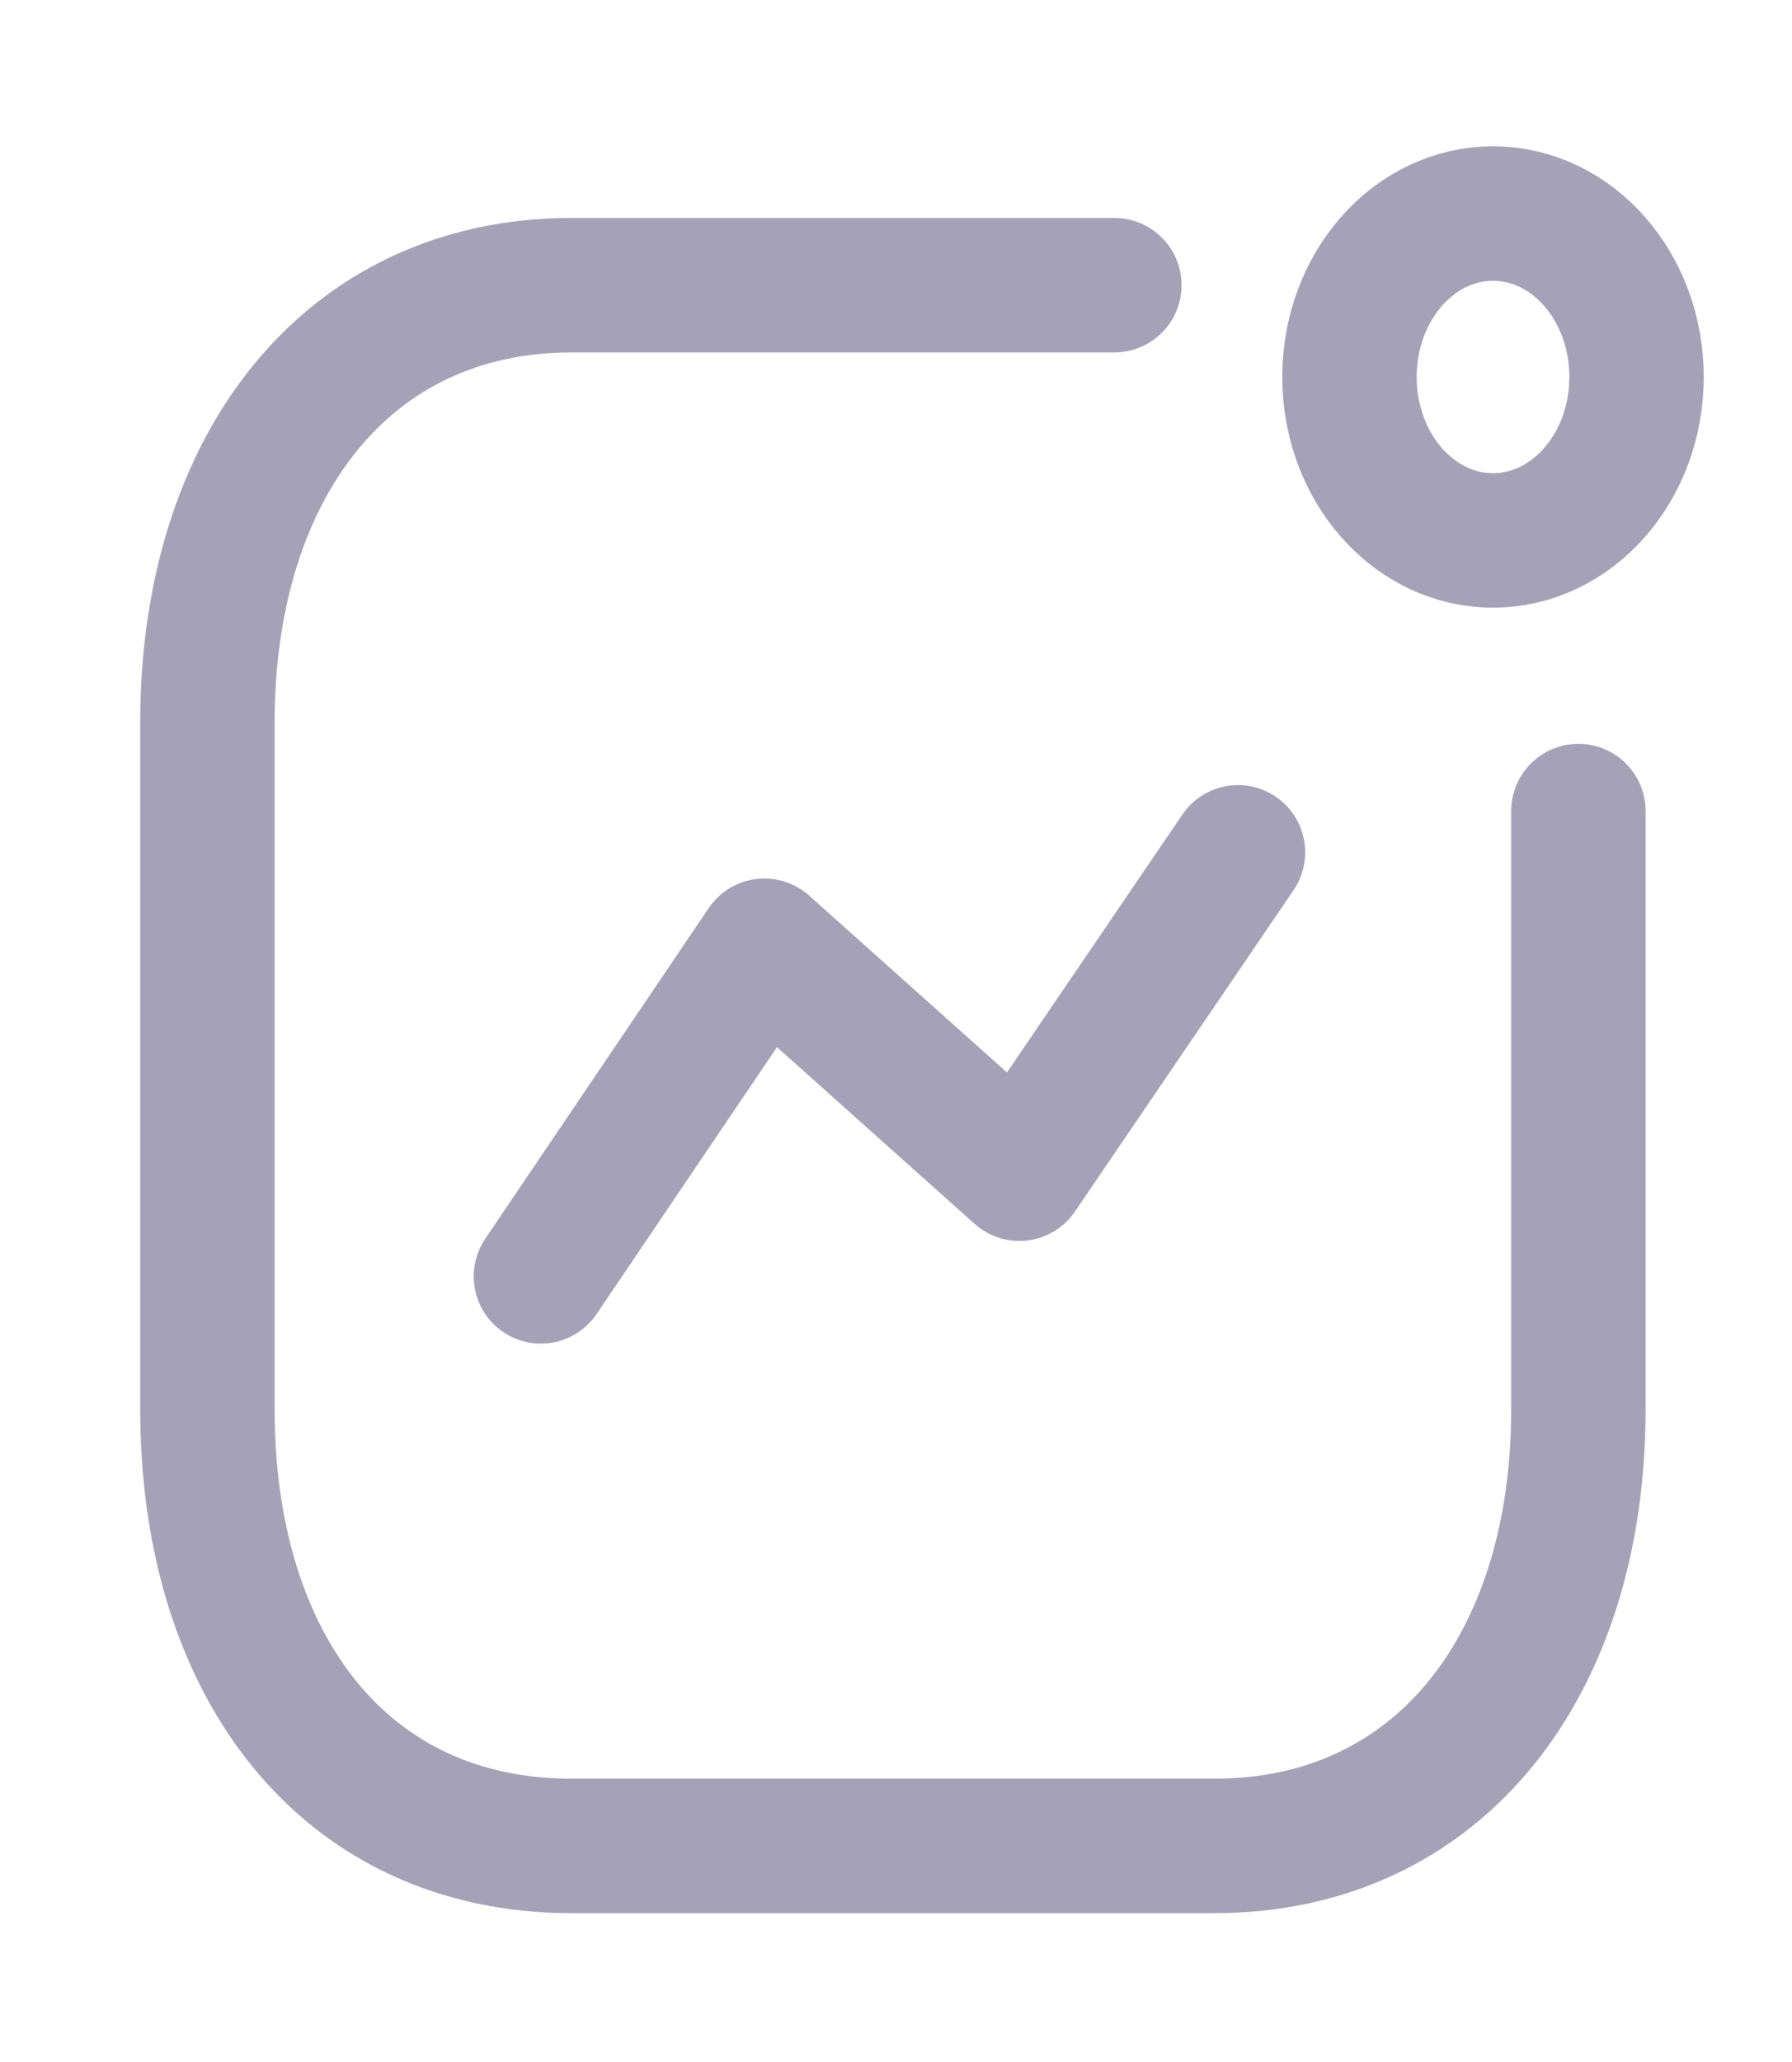 <svg width="20" height="23" viewBox="0 0 20 23" fill="none" xmlns="http://www.w3.org/2000/svg">
<path d="M6.037 14.237L8.531 10.549L11.377 13.092L13.817 9.507" stroke="#A5A2B8" stroke-width="1.5" stroke-linecap="round" stroke-linejoin="round"/>
<ellipse cx="16.663" cy="4.205" rx="1.602" ry="1.823" stroke="#A5A2B8" stroke-width="1.5" stroke-linecap="round" stroke-linejoin="round"/>
<path d="M12.437 3.181H6.381C3.871 3.181 2.315 5.203 2.315 8.058V15.721C2.315 18.577 3.84 20.59 6.381 20.59H13.551C16.06 20.59 17.616 18.577 17.616 15.721V9.047" stroke="#A5A2B8" stroke-width="1.5" stroke-linecap="round" stroke-linejoin="round"/>
</svg>
